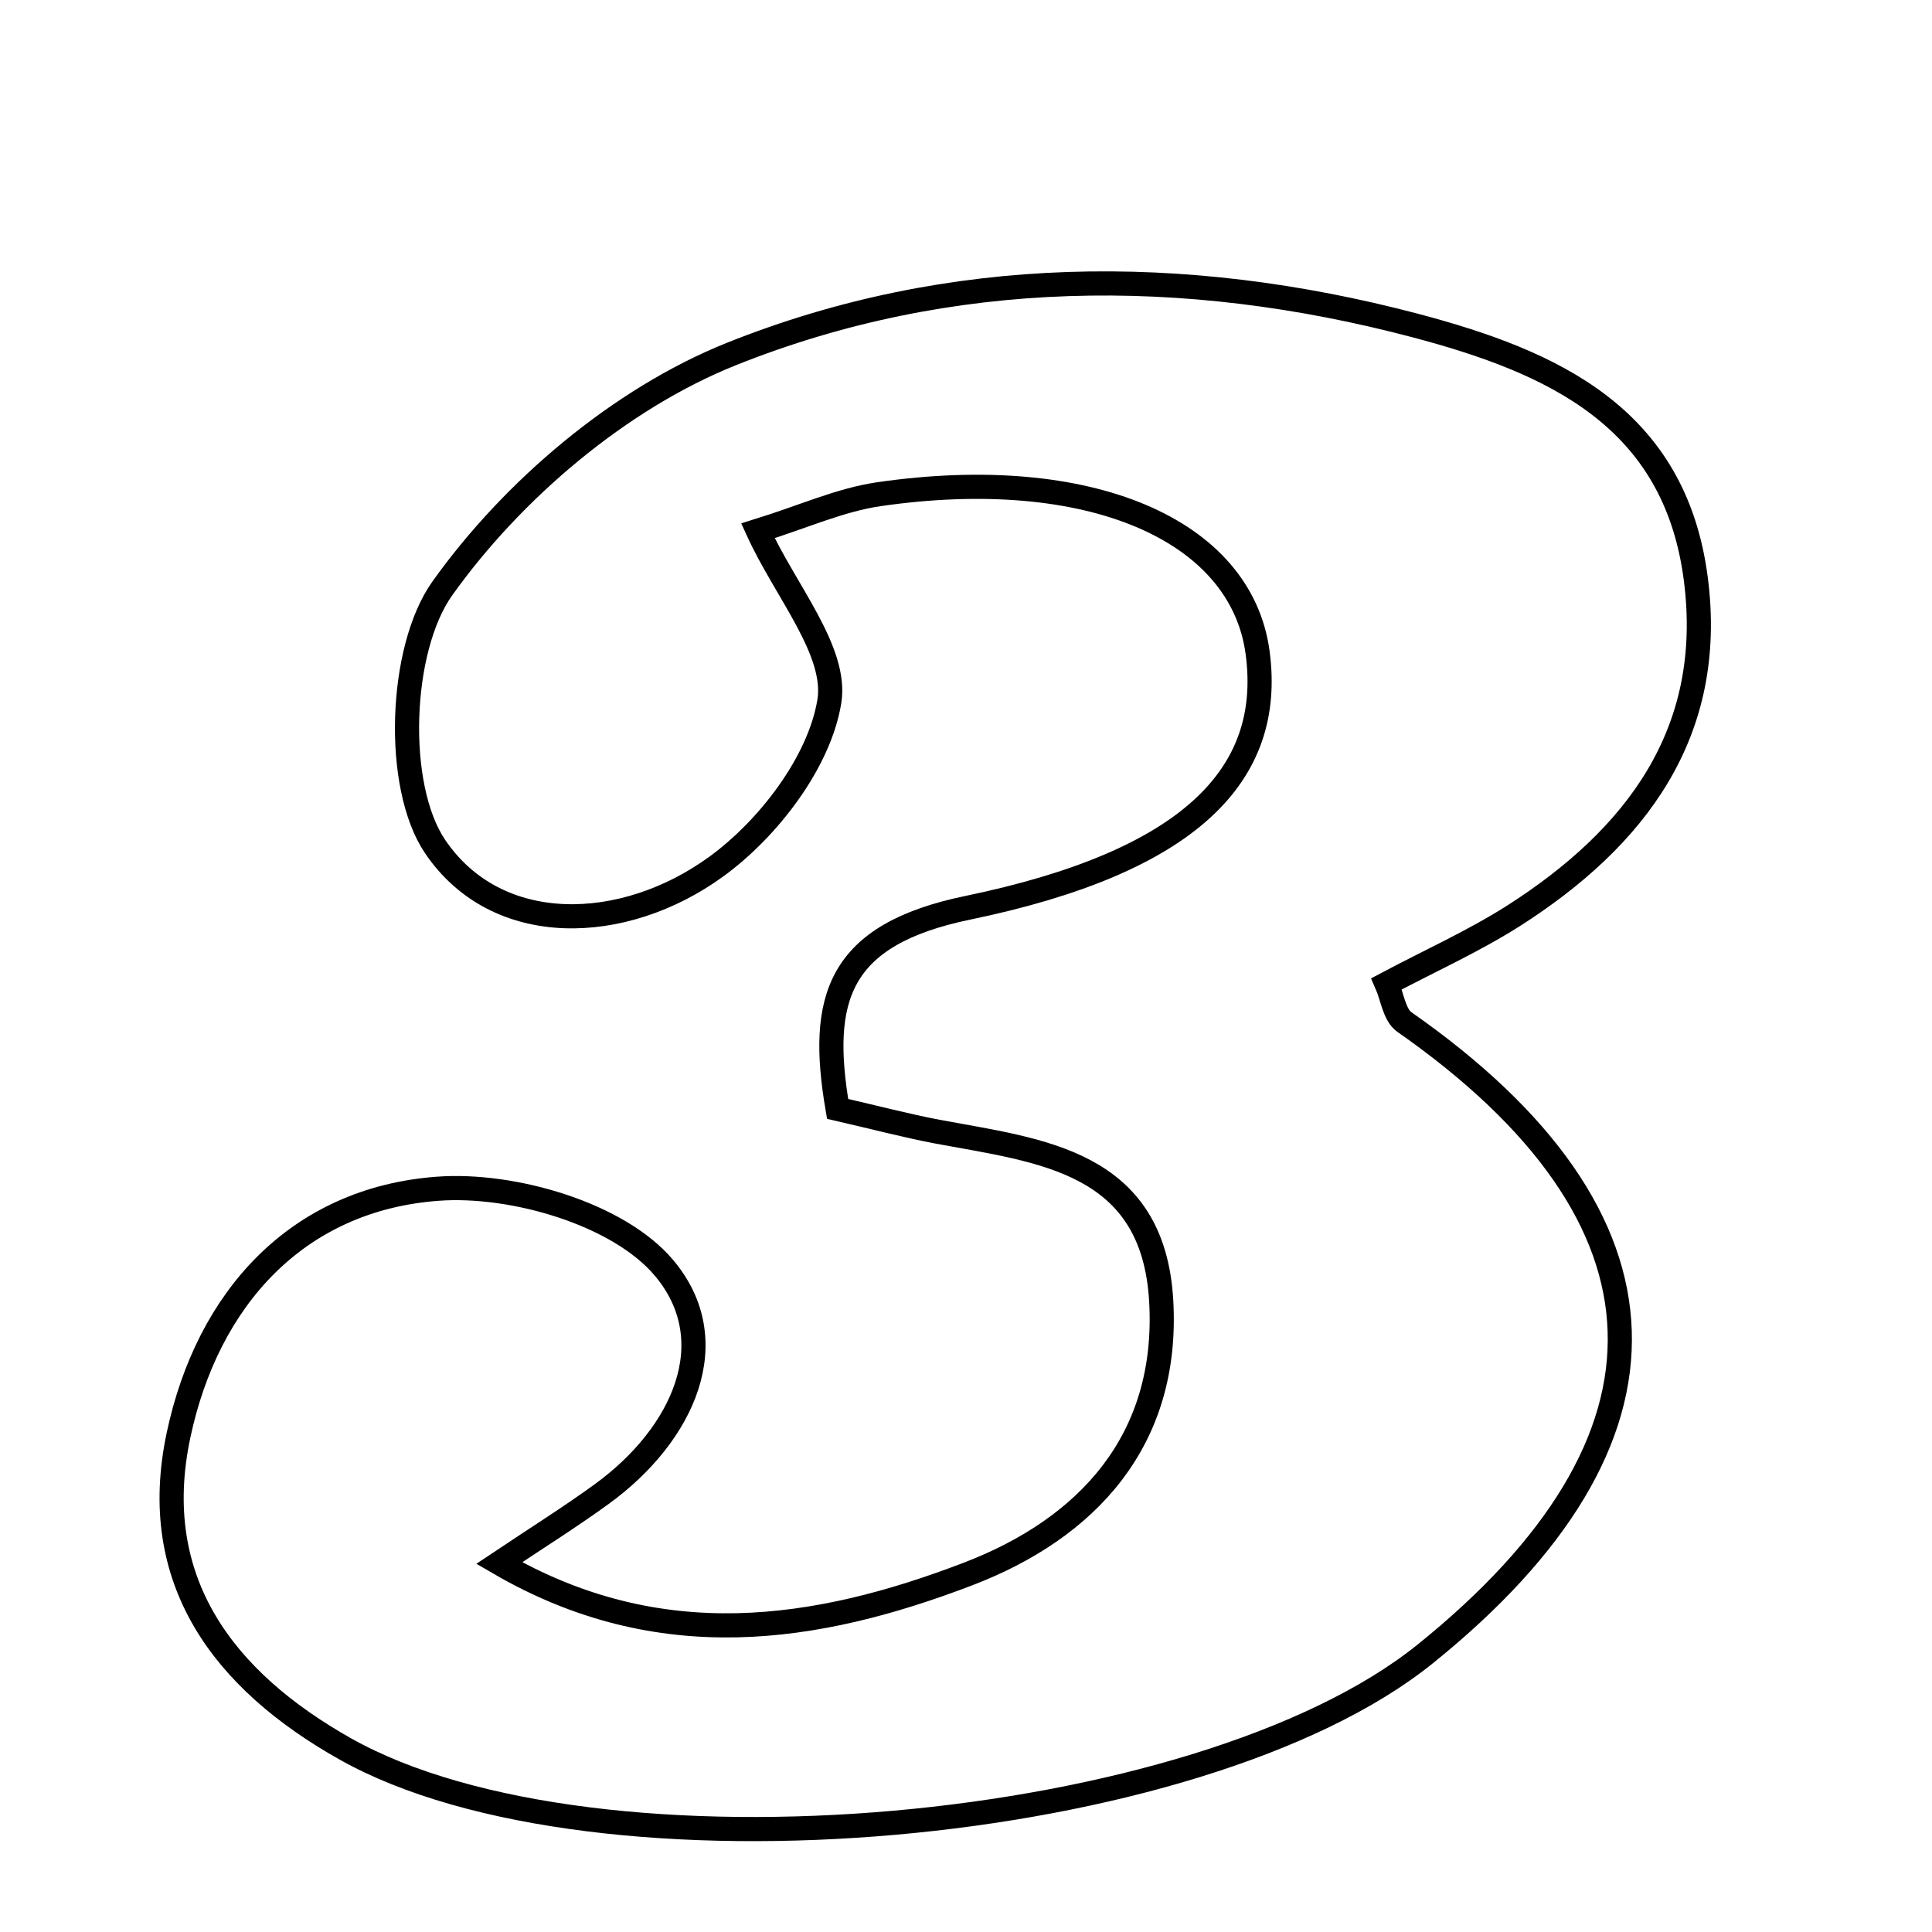 <svg xmlns="http://www.w3.org/2000/svg" viewBox="0.0 0.0 24.0 24.0" height="200px" width="200px"><path fill="none" stroke="black" stroke-width=".3" stroke-opacity="1.0"  filling="0" d="M17.574 4.042 C19.293 4.496 20.806 5.18 21.066 7.192 C21.313 9.101 20.322 10.407 18.798 11.379 C18.3 11.695 17.756 11.939 17.225 12.221 C17.295 12.379 17.32 12.608 17.446 12.696 C20.922 15.126 21.016 17.879 17.703 20.547 C14.891 22.811 7.404 23.48 4.288 21.725 C2.778 20.875 1.833 19.635 2.218 17.827 C2.579 16.126 3.696 14.896 5.437 14.767 C6.372 14.697 7.682 15.08 8.246 15.747 C9.015 16.656 8.494 17.818 7.479 18.557 C7.086 18.843 6.672 19.102 6.201 19.417 C8.194 20.576 10.143 20.273 12.022 19.554 C13.501 18.989 14.524 17.898 14.425 16.161 C14.325 14.417 12.926 14.297 11.646 14.058 C11.262 13.985 10.883 13.885 10.405 13.775 C10.17 12.404 10.406 11.612 12.021 11.277 C14.78 10.706 15.825 9.626 15.623 8.11 C15.419 6.574 13.52 5.762 10.919 6.139 C10.437 6.209 9.976 6.42 9.415 6.594 C9.755 7.34 10.405 8.089 10.302 8.715 C10.179 9.467 9.546 10.294 8.898 10.765 C7.747 11.602 6.174 11.653 5.405 10.516 C4.898 9.767 4.957 8.063 5.495 7.309 C6.365 6.088 7.699 4.953 9.085 4.398 C11.8 3.311 14.702 3.285 17.574 4.042"></path></svg>